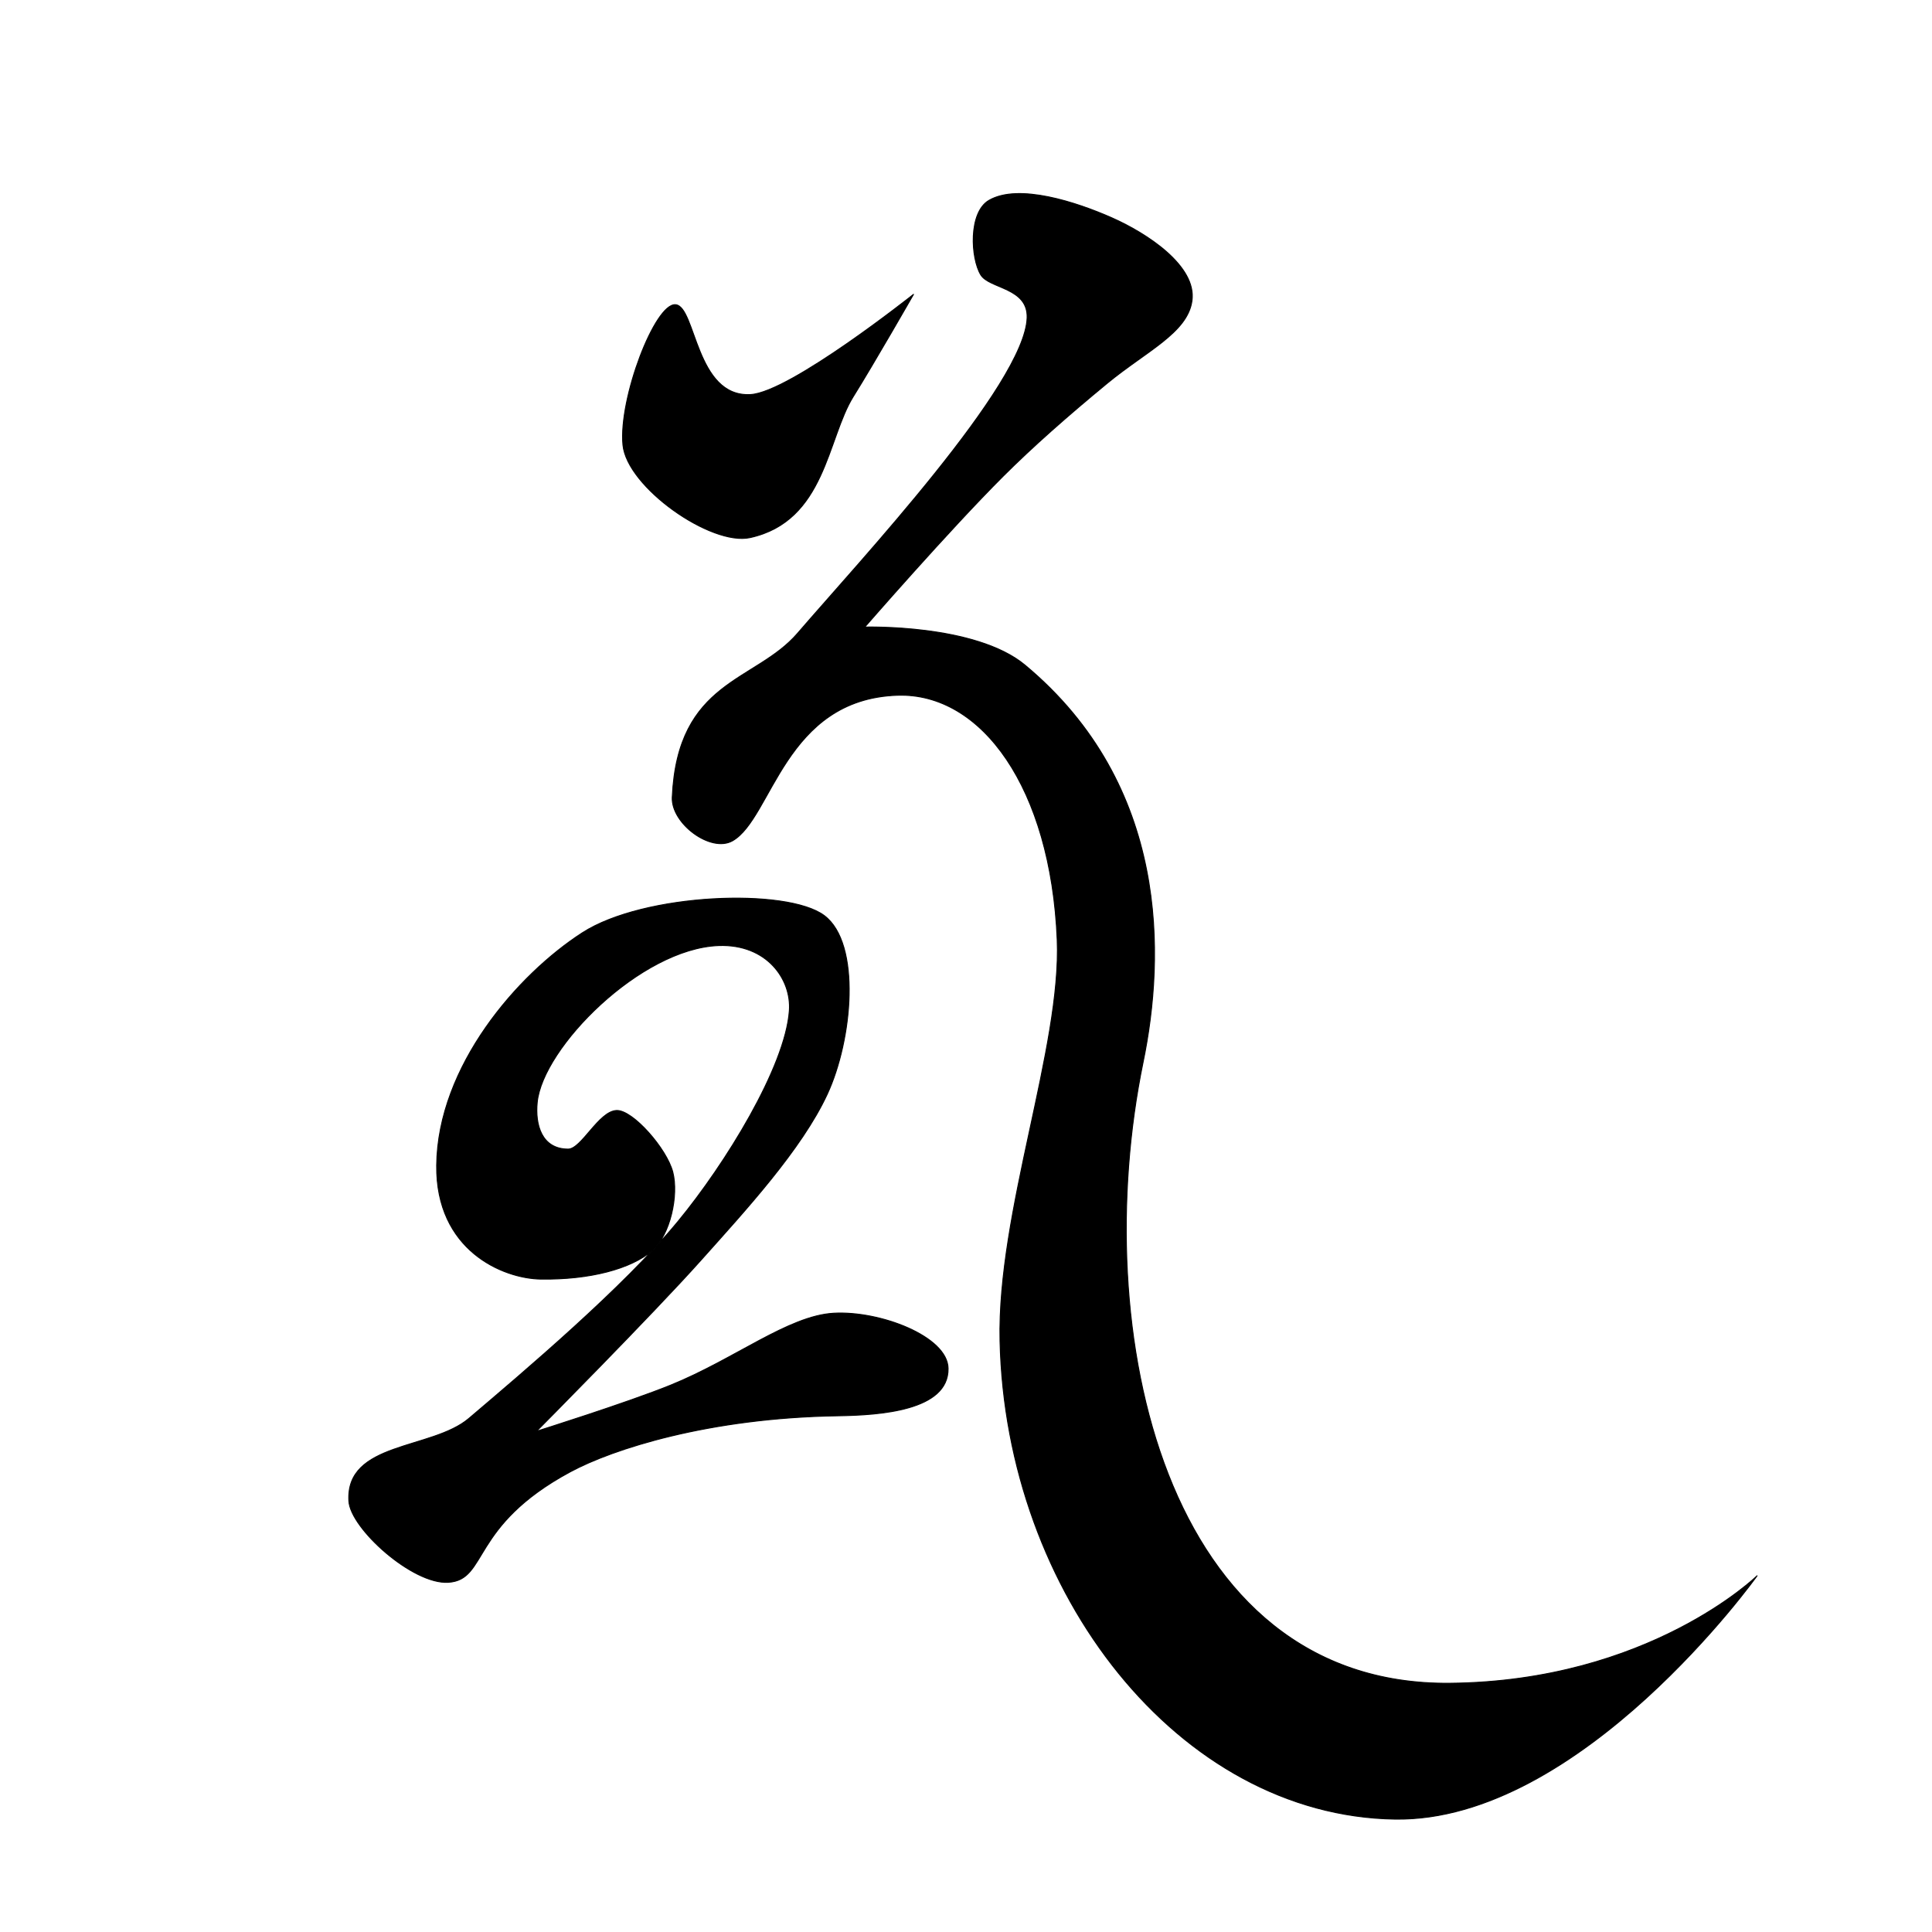 <?xml version="1.0" encoding="UTF-8" standalone="no"?>
<!DOCTYPE svg PUBLIC "-//W3C//DTD SVG 1.1//EN" "http://www.w3.org/Graphics/SVG/1.1/DTD/svg11.dtd">
<svg width="100%" height="100%" viewBox="0 0 2048 2048" version="1.1" xmlns="http://www.w3.org/2000/svg" xmlns:xlink="http://www.w3.org/1999/xlink" xml:space="preserve" xmlns:serif="http://www.serif.com/" style="fill-rule:evenodd;clip-rule:evenodd;stroke-linecap:round;stroke-linejoin:round;stroke-miterlimit:1.5;">
    <path d="M1048.38,212.382C1079.8,194.18 1141.13,214.311 1178.72,230.958C1216.3,247.606 1268.67,282.068 1263.55,318.833C1258.81,352.821 1215.05,372.173 1173.51,406.421C1131.43,441.115 1094.49,473.702 1063.43,504.708C1005.79,562.235 916.687,664.729 916.687,664.729C916.687,664.729 1033.9,661.2 1086.53,705.042C1239.9,832.794 1234.84,1013.84 1211.69,1126.12C1153.13,1410.13 1233.22,1787 1536.66,1784.33C1747.94,1782.48 1862.59,1670.38 1862.59,1670.38C1862.59,1670.38 1676.1,1931.43 1478.74,1928.34C1249.86,1924.75 1066.11,1688.94 1060.06,1421.45C1056.96,1284.56 1125.45,1110.56 1120.67,995.838C1113.98,835.36 1040.68,734.009 951.318,736.985C831.466,740.976 818.576,867.103 776.607,891.201C753.625,904.398 711.398,872.951 712.617,845.222C718.089,720.77 800.784,723.226 845.45,671.343C911.856,594.207 1086.45,407.168 1088.79,336.87C1089.86,304.646 1048.65,306.132 1039.65,291.331C1028.9,273.664 1026.46,225.079 1048.38,212.382Z" style="stroke:black;stroke-width:1px;"/>
    <path d="M716.062,322.989C737.776,324.724 737.217,421.483 795.595,418.249C837.619,415.921 968.352,312.016 968.352,312.016C968.352,312.016 926.688,384.823 904.489,420.398C876.805,464.764 874.981,552.322 795.126,569.876C753.776,578.966 664.598,516.348 660.341,471.653C655.646,422.356 694.348,321.255 716.062,322.989Z" style="stroke:black;stroke-width:1px;"/>
    <path d="M653.593,1177.16C670.794,1176.51 706.848,1217.8 713.209,1242.49C719.569,1267.18 710.435,1308.85 691.756,1325.31C669.246,1345.16 624.804,1356.65 573.369,1355.9C532.764,1355.31 461.887,1325.14 462.875,1235.29C464.033,1130.07 548.881,1032.87 617.366,988.756C682.66,946.695 834.48,941.033 873.781,970.602C913.083,1000.17 903.688,1102.27 876.89,1159.95C849.674,1218.53 790.248,1282.98 742.768,1336.12C691.523,1393.49 568.673,1517.22 568.673,1517.22C568.673,1517.22 664.48,1487.14 710.957,1468.3C778.885,1440.75 835.485,1394.96 883.464,1392.09C932.477,1389.16 1004.62,1416.59 1005.03,1450.7C1005.59,1495.44 932.335,1500.12 888.24,1500.8C751.401,1502.91 649.483,1535.92 604.394,1560.24C497.768,1617.75 517.461,1674.6 475.233,1677.32C437.629,1679.74 371.536,1620.34 369.819,1591.21C366.105,1528.21 457.8,1536.95 497.027,1503.62C555.189,1454.19 660.848,1364.95 718.791,1294.68C768.763,1234.07 832.402,1131.18 836.738,1071.44C839.158,1038.09 812.833,1000.48 761.809,1002.33C679.336,1005.32 575.114,1110.38 569.467,1168.63C567.18,1192.22 574.03,1218.02 602.217,1218.1C616.31,1218.14 634.667,1177.88 653.593,1177.16Z" style="stroke:black;stroke-width:1px;"/>
    <g id="レイヤー1">
    </g>
</svg>
